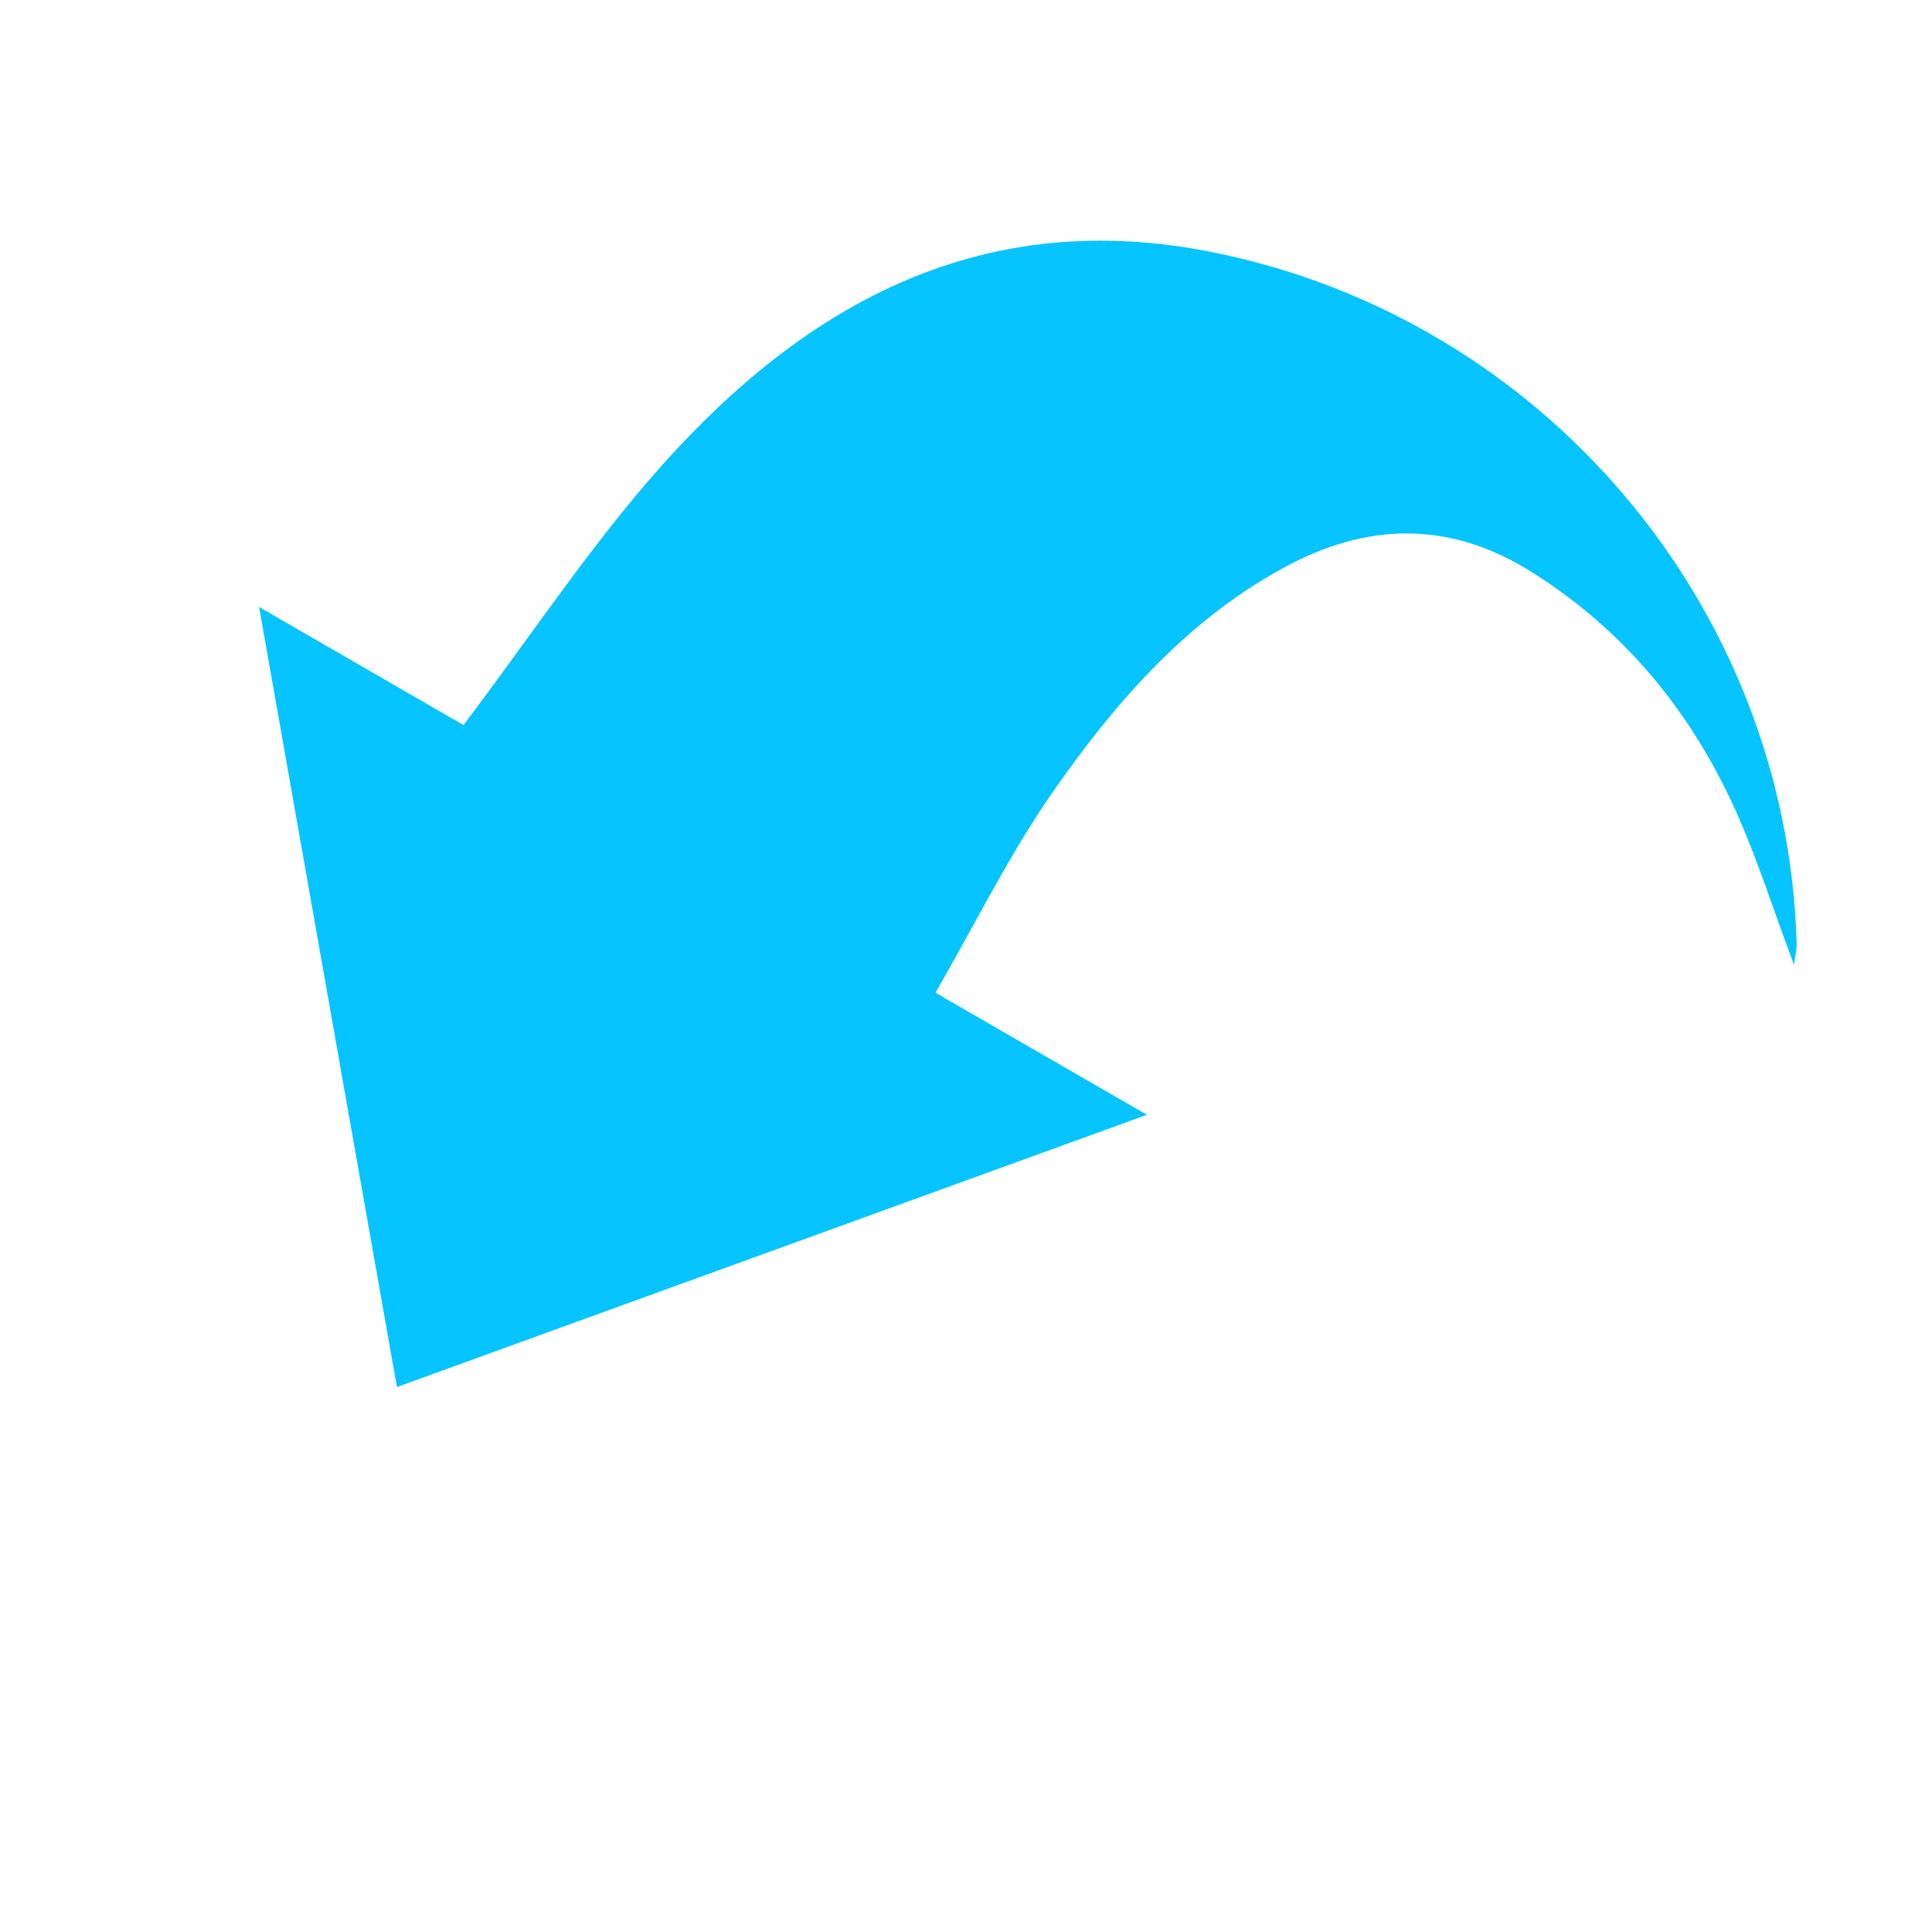 <svg width="40" height="40" viewBox="0 0 40 40" fill="none" xmlns="http://www.w3.org/2000/svg">
<g clip-path="url(#clip0_772_16713)">
<path d="M23.745 23.081C18.393 25.024 13.365 26.849 8.218 28.717C7.269 23.36 6.341 18.093 5.364 12.567L9.596 15.011C11.019 13.131 12.236 11.28 13.692 9.649C16.715 6.257 20.36 4.265 25.111 5.223C31.969 6.602 37.008 12.569 37.198 19.553C37.201 19.65 37.174 19.751 37.143 19.977C36.699 18.8 36.367 17.72 35.896 16.699C34.974 14.687 33.608 13.037 31.716 11.846C30.009 10.77 28.293 10.813 26.563 11.762C24.538 12.871 23.064 14.573 21.781 16.421C20.892 17.703 20.198 19.116 19.368 20.553L23.745 23.081Z" fill="#06C4FF"/>
</g>
<defs>
<clipPath id="clip0_772_16713">
<rect width="40" height="40" fill="white"/>
</clipPath>
</defs>
</svg>

